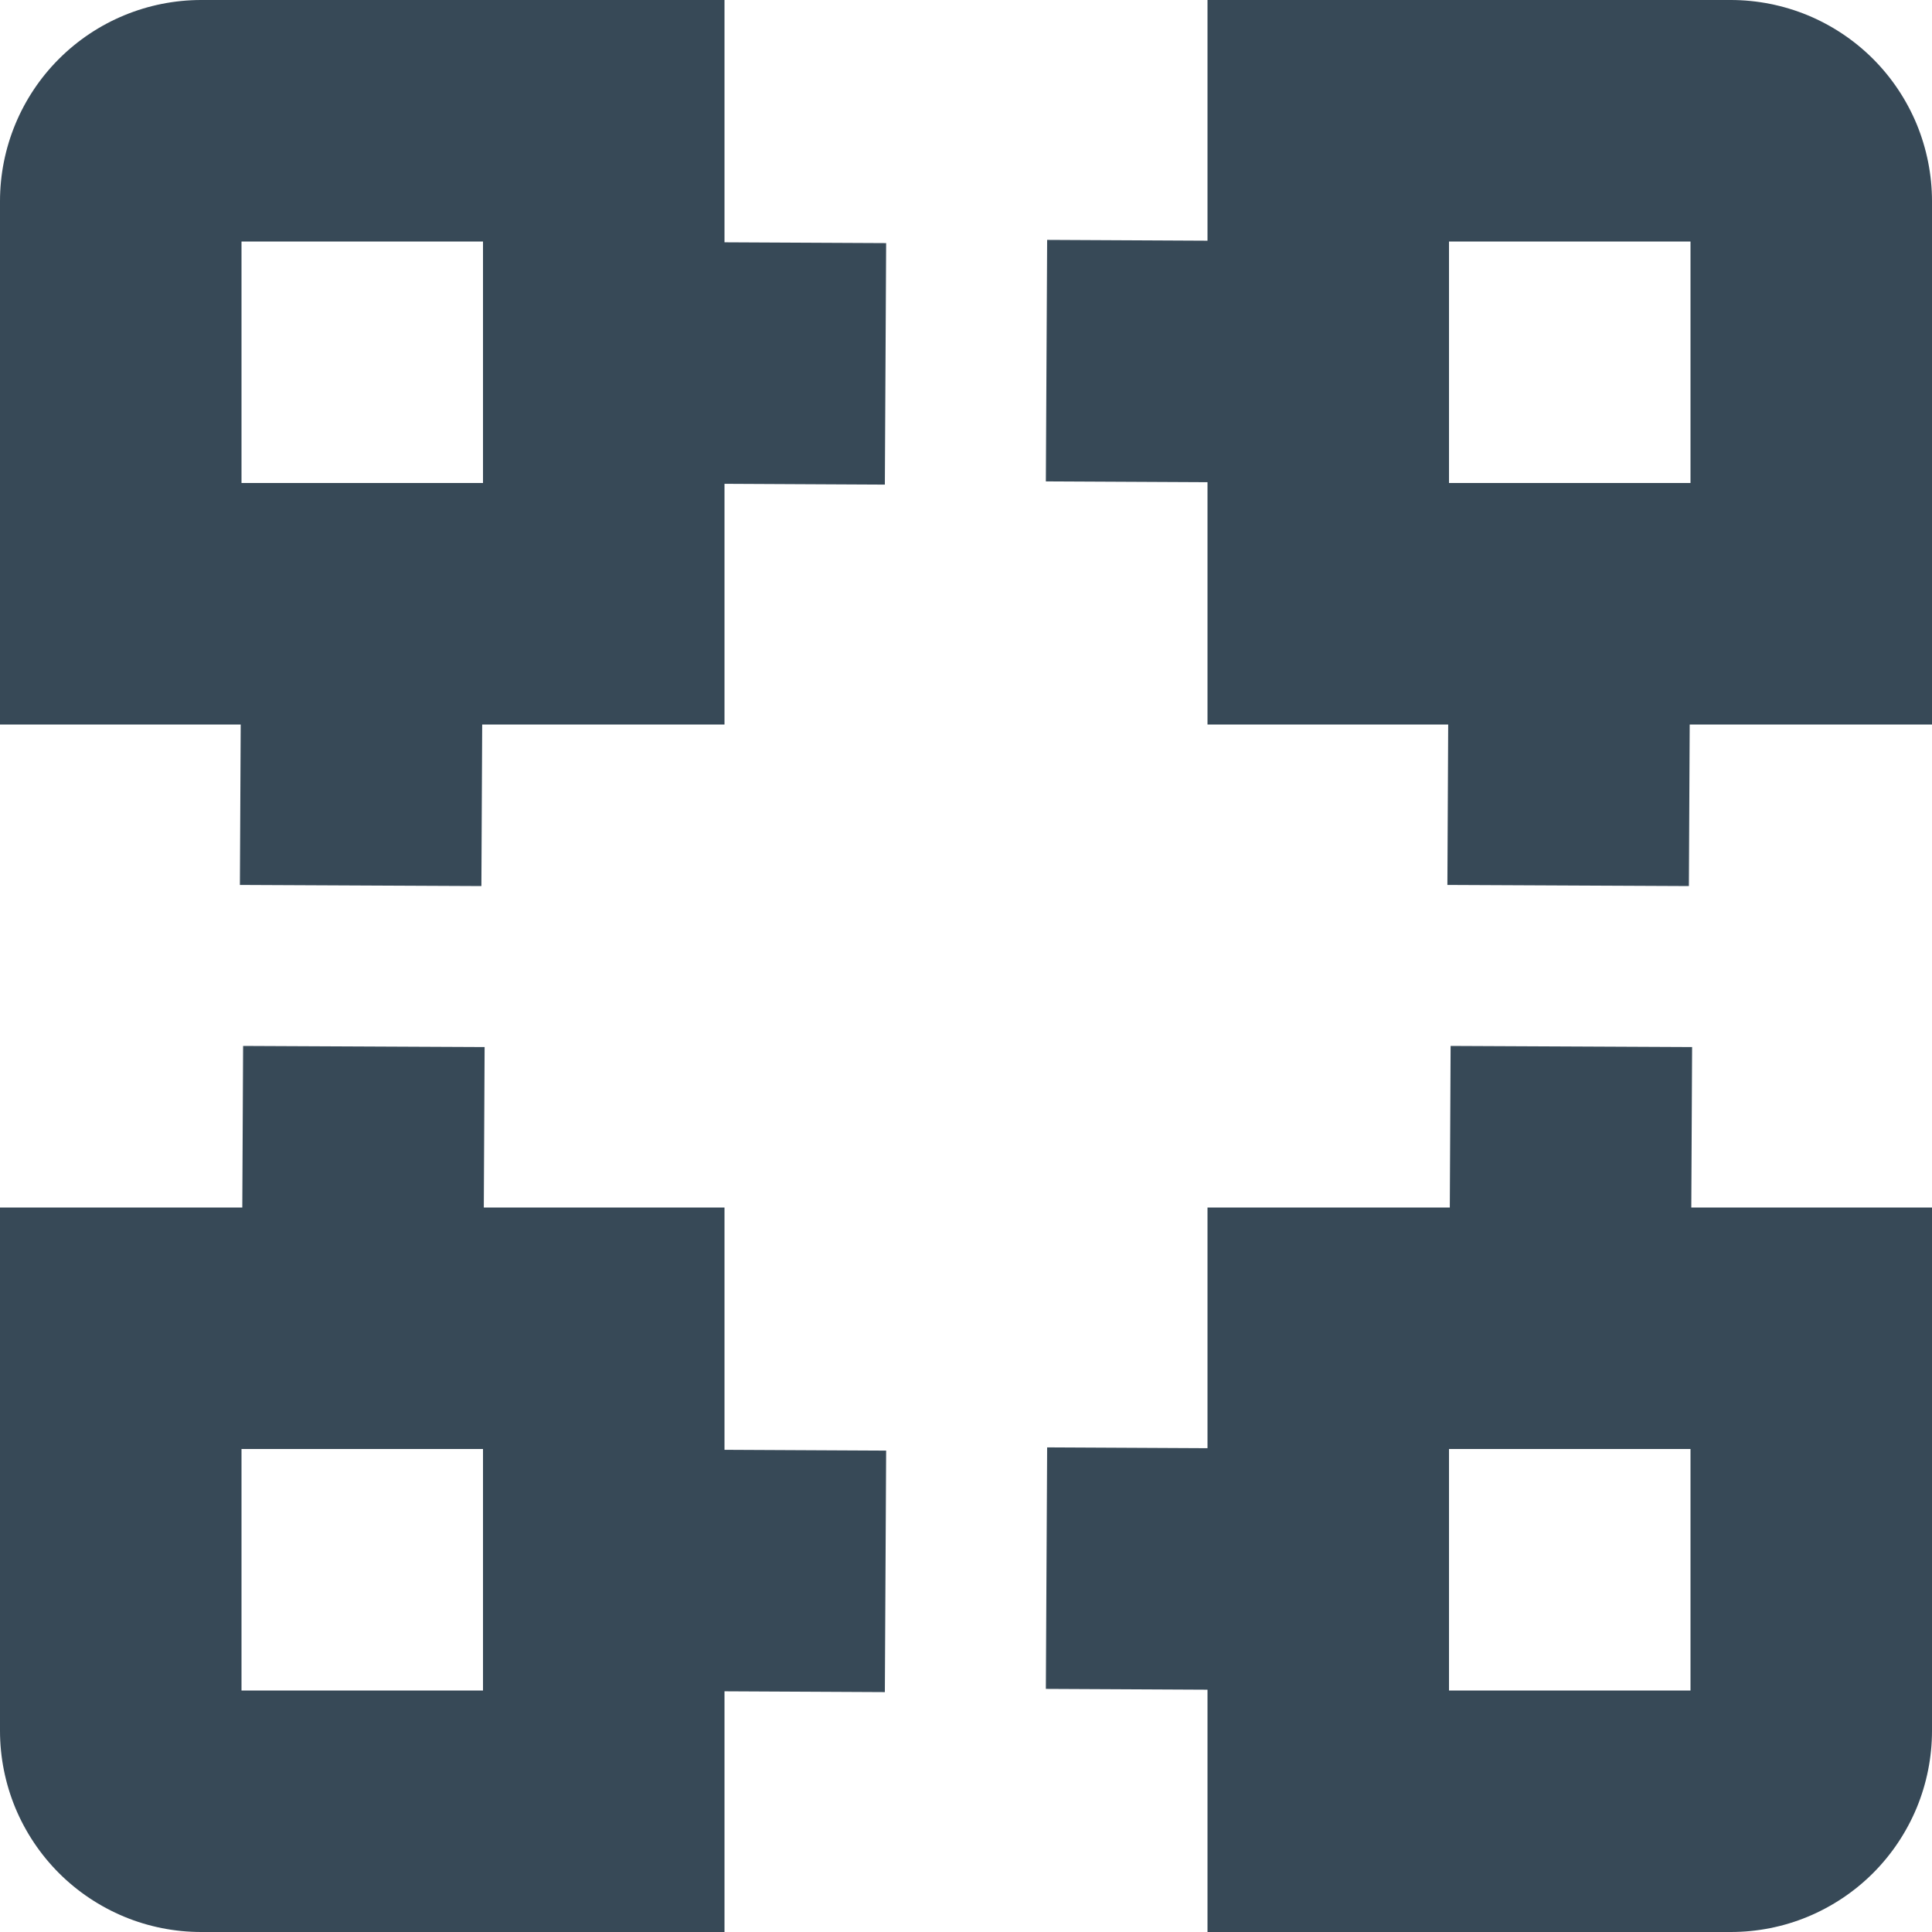 <svg width="24" height="24" viewBox="0 0 24 24" fill="none" xmlns="http://www.w3.org/2000/svg">
<g clip-path="url(#clip0_406_5)">
<path d="M9 0H2.5C1.837 0 1.201 0.263 0.732 0.732C0.263 1.201 0 1.837 0 2.5L0 9H2.99L2.98 10.993L5.98 11.007L5.99 9H9V6.01L10.992 6.02L11.008 3.02L9 3.01V0ZM6 6H3V3H6V6Z" fill="#374957"/>
<path d="M21.5 0H15V2.99L13.008 2.98L12.992 5.98L15 5.99V9H17.99L17.98 10.993L20.98 11.007L20.99 9H24V2.5C24 2.172 23.935 1.847 23.81 1.543C23.684 1.24 23.5 0.964 23.268 0.732C23.036 0.5 22.76 0.316 22.457 0.19C22.154 0.065 21.828 0 21.5 0V0ZM21 6H18V3H21V6Z" fill="#374957"/>
<path d="M21.02 13.007L18.02 12.993L18.01 15H15V17.99L13.008 17.98L12.992 20.98L15 20.99V24H21.5C21.828 24 22.154 23.936 22.457 23.81C22.76 23.684 23.036 23.5 23.268 23.268C23.5 23.036 23.684 22.76 23.81 22.457C23.935 22.154 24 21.829 24 21.5V15H21.01L21.02 13.007ZM21 21H18V18H21V21Z" fill="#374957"/>
<path d="M9 15H6.01L6.02 13.007L3.02 12.993L3.01 15H0V21.5C0 21.829 0.065 22.154 0.19 22.457C0.316 22.76 0.5 23.036 0.732 23.268C0.964 23.5 1.24 23.684 1.543 23.81C1.847 23.936 2.172 24 2.5 24H9V21.01L10.992 21.02L11.008 18.02L9 18.01V15ZM6 21H3V18H6V21Z" fill="#374957"/>
</g>
<defs>
<clipPath id="clip0_406_5">
<rect width="24" height="24" fill="white"/>
</clipPath>
</defs>
</svg>
